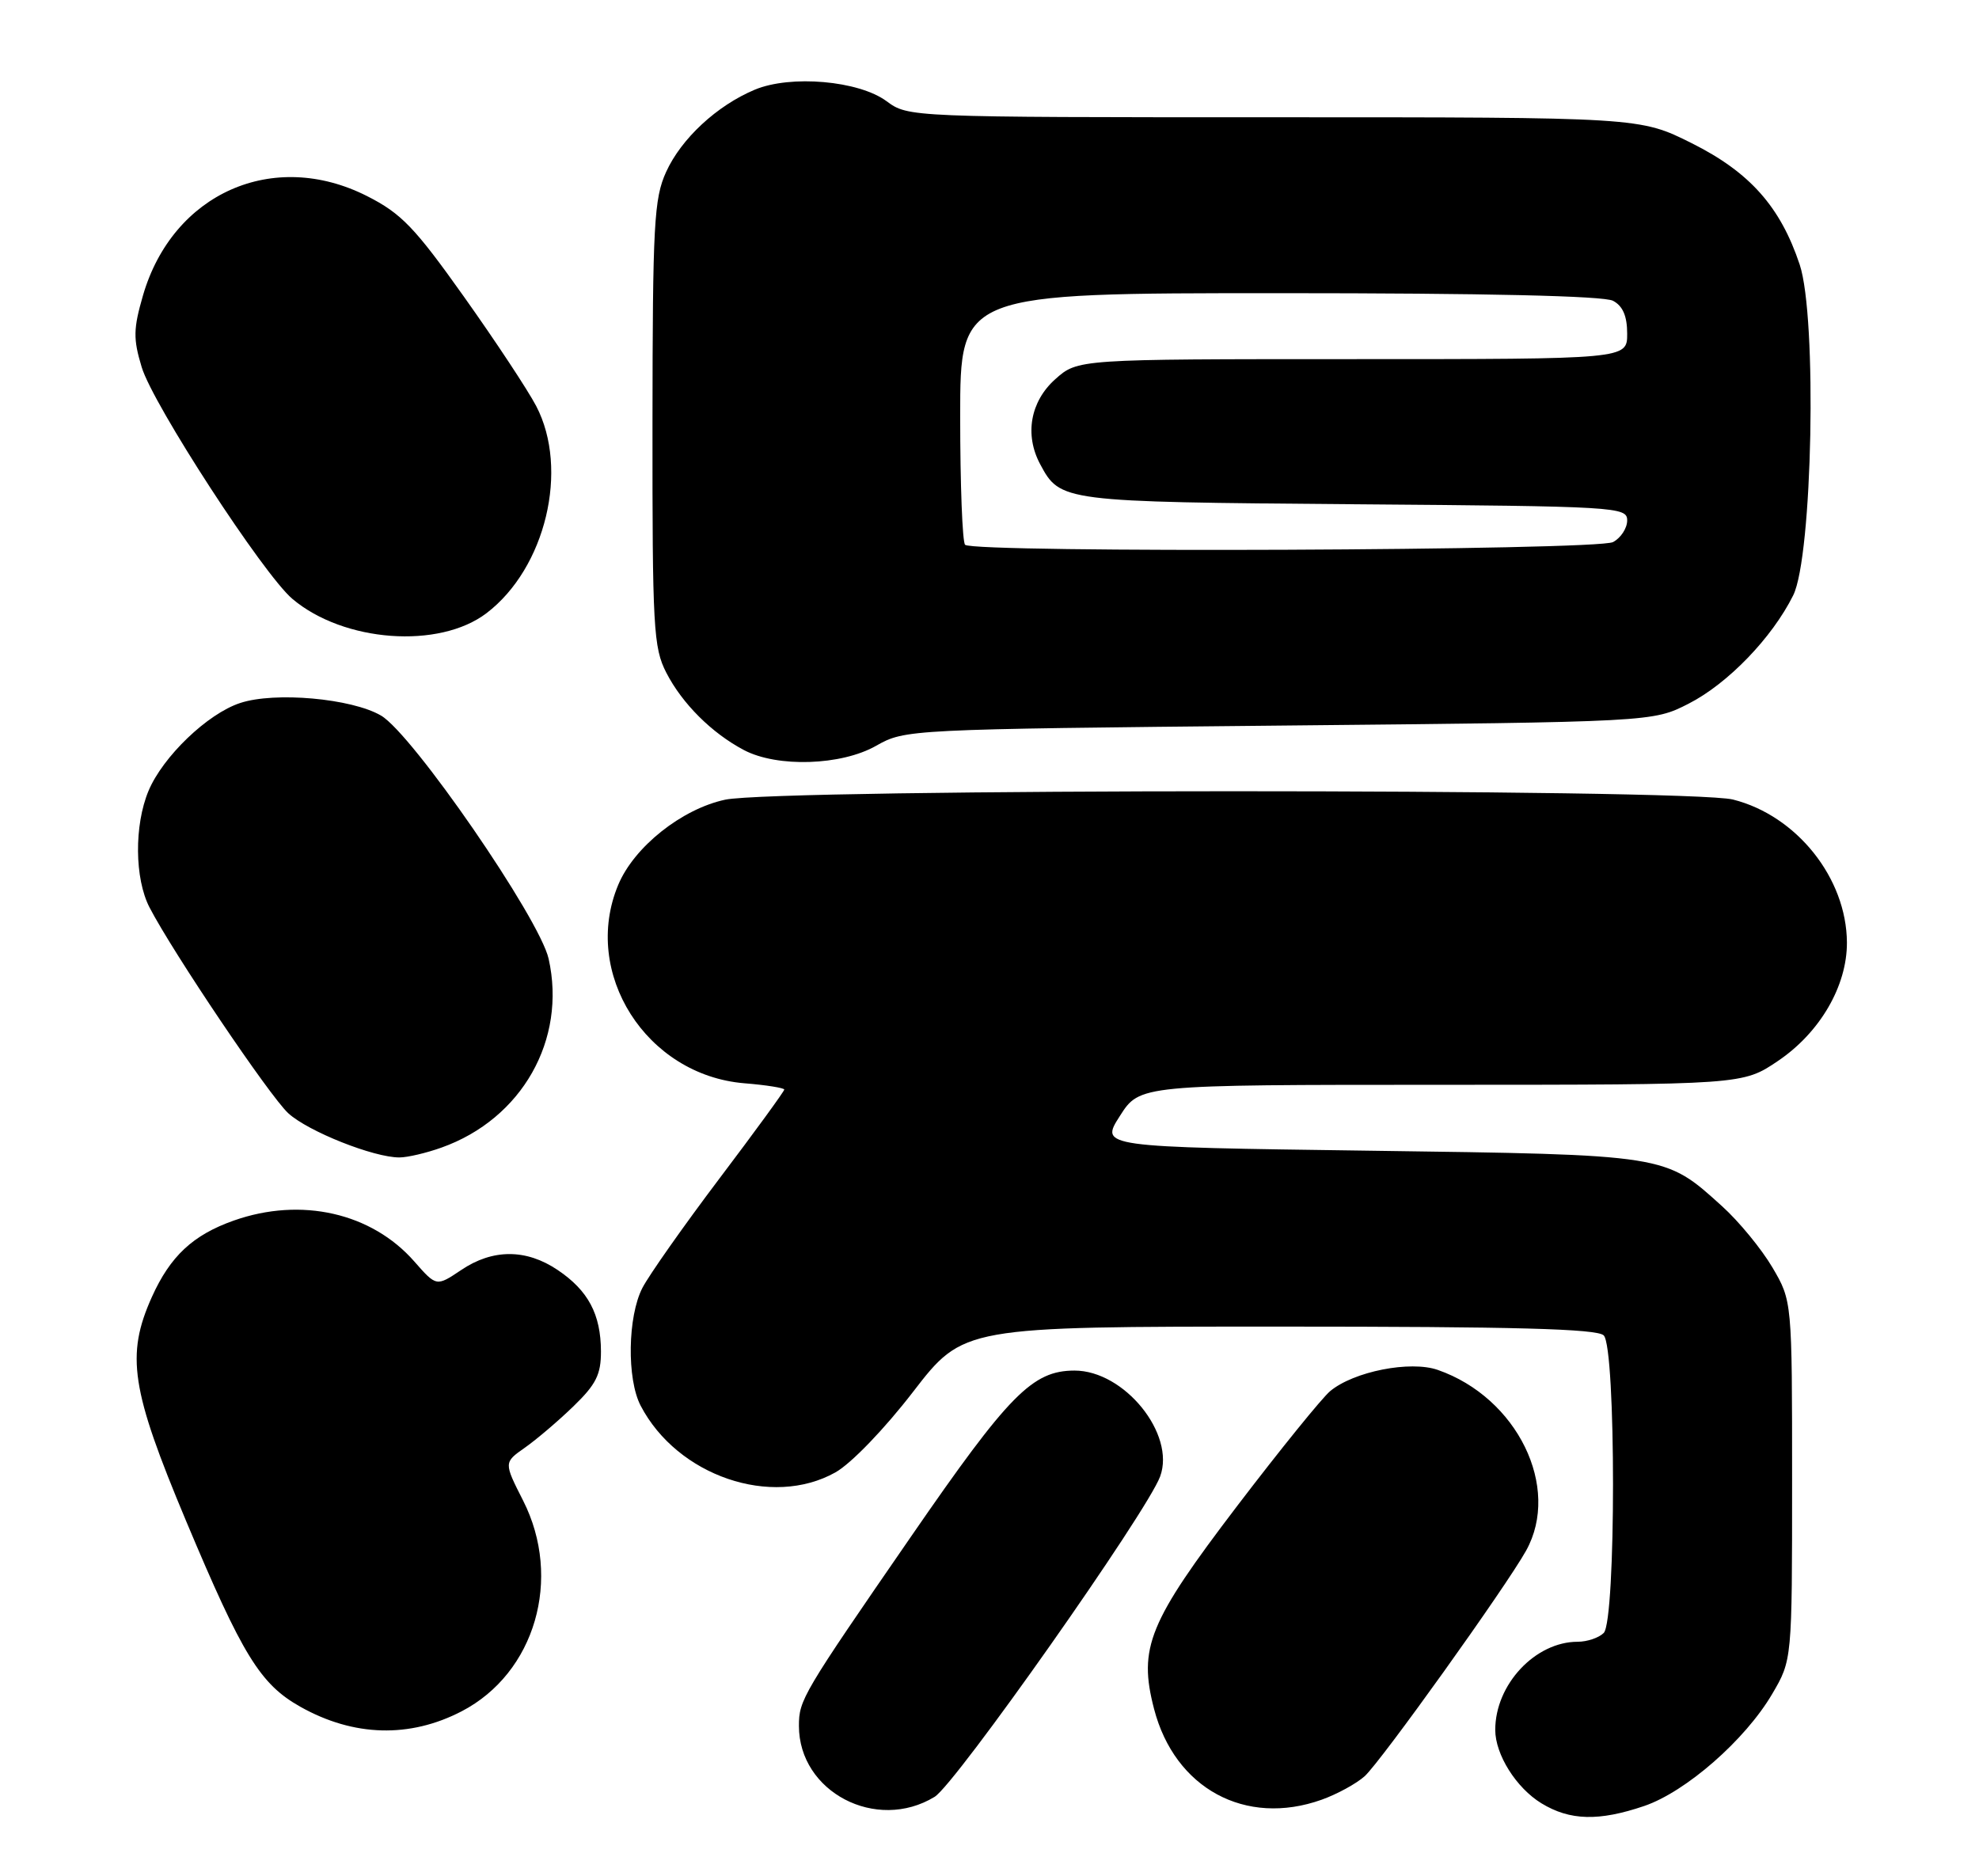 <?xml version="1.0" encoding="UTF-8" standalone="no"?>
<!DOCTYPE svg PUBLIC "-//W3C//DTD SVG 1.1//EN" "http://www.w3.org/Graphics/SVG/1.1/DTD/svg11.dtd" >
<svg xmlns="http://www.w3.org/2000/svg" xmlns:xlink="http://www.w3.org/1999/xlink" version="1.1" viewBox="0 0 270 256">
 <g >
 <path fill="currentColor"
d=" M 224.32 246.41 C 230.01 244.47 238.10 237.40 241.78 231.13 C 244.50 226.50 244.50 226.50 244.50 202.00 C 244.50 177.50 244.50 177.50 241.81 172.92 C 240.32 170.40 237.24 166.64 234.94 164.57 C 227.10 157.48 227.59 157.56 186.79 157.00 C 150.07 156.50 150.07 156.50 152.79 152.26 C 155.50 148.01 155.50 148.01 196.64 148.01 C 237.77 148.00 237.77 148.00 242.58 144.75 C 248.31 140.88 252.01 134.51 251.98 128.59 C 251.93 119.81 245.13 111.28 236.44 109.09 C 230.39 107.57 106.04 107.58 98.93 109.11 C 93.01 110.38 86.51 115.55 84.35 120.72 C 79.31 132.75 88.16 146.69 101.55 147.80 C 104.55 148.04 107.00 148.44 107.00 148.66 C 107.00 148.89 103.02 154.36 98.15 160.80 C 93.28 167.25 88.56 173.96 87.65 175.71 C 85.63 179.62 85.50 188.15 87.41 191.80 C 92.41 201.38 105.28 205.78 113.98 200.89 C 116.12 199.69 120.67 194.97 124.58 189.89 C 131.44 181.00 131.44 181.00 174.52 181.00 C 206.69 181.00 217.90 181.30 218.80 182.20 C 220.49 183.89 220.49 221.11 218.80 222.80 C 218.14 223.46 216.54 224.00 215.25 224.00 C 209.46 224.00 204.00 229.83 204.00 236.02 C 204.00 239.39 206.86 243.94 210.30 246.04 C 214.19 248.41 218.13 248.51 224.32 246.41 Z  M 127.51 245.16 C 130.37 243.42 156.50 206.29 158.28 201.45 C 160.41 195.66 153.40 187.00 146.60 187.00 C 140.86 187.01 137.68 190.23 124.30 209.64 C 109.45 231.17 109.00 231.93 109.00 235.48 C 109.00 244.49 119.55 250.01 127.51 245.16 Z  M 180.32 245.55 C 182.42 244.80 185.05 243.36 186.18 242.35 C 188.41 240.33 205.45 216.52 208.21 211.57 C 213.00 202.95 207.01 190.69 196.16 186.91 C 192.41 185.60 184.69 187.12 181.47 189.81 C 180.36 190.74 174.64 197.80 168.77 205.50 C 156.71 221.34 155.28 224.81 157.45 233.16 C 160.27 244.02 169.93 249.26 180.32 245.55 Z  M 63.00 233.48 C 73.01 228.27 76.76 215.38 71.37 204.74 C 68.73 199.54 68.73 199.54 71.61 197.52 C 73.19 196.41 76.18 193.87 78.24 191.87 C 81.32 188.89 82.00 187.54 81.99 184.37 C 81.97 179.31 80.25 176.08 76.09 173.28 C 71.79 170.38 67.22 170.38 62.92 173.28 C 59.54 175.55 59.54 175.55 56.53 172.12 C 50.70 165.47 41.09 163.29 31.90 166.53 C 26.32 168.50 23.23 171.39 20.72 176.96 C 17.15 184.91 17.87 189.59 25.38 207.50 C 33.10 225.89 35.50 229.79 40.98 232.87 C 48.25 236.96 55.91 237.17 63.00 233.48 Z  M 60.25 156.57 C 71.21 152.66 77.33 141.86 74.85 130.81 C 73.61 125.30 56.26 100.12 51.98 97.63 C 47.98 95.29 37.48 94.35 32.76 95.92 C 28.31 97.38 22.22 103.23 20.26 107.91 C 18.30 112.61 18.36 119.87 20.40 123.81 C 23.60 129.99 36.78 149.54 39.33 151.89 C 42.03 154.37 51.01 157.94 54.50 157.92 C 55.60 157.92 58.19 157.31 60.25 156.57 Z  M 119.54 101.75 C 123.47 99.52 123.90 99.50 174.50 99.00 C 225.50 98.50 225.50 98.50 230.38 96.01 C 235.73 93.28 241.77 87.02 244.65 81.23 C 247.29 75.92 247.93 43.31 245.54 36.11 C 242.91 28.21 238.73 23.50 230.81 19.54 C 223.73 16.00 223.73 16.00 173.83 16.00 C 124.07 16.00 123.91 15.99 120.96 13.81 C 117.16 11.00 107.87 10.19 102.97 12.24 C 97.80 14.41 92.95 18.91 90.88 23.46 C 89.23 27.09 89.04 30.57 89.02 57.79 C 89.00 85.66 89.15 88.38 90.91 91.79 C 93.08 96.01 97.12 100.03 101.50 102.34 C 106.06 104.74 114.78 104.46 119.54 101.75 Z  M 66.39 83.65 C 74.44 77.51 77.67 64.05 73.16 55.41 C 72.04 53.26 67.61 46.55 63.31 40.50 C 56.57 31.01 54.75 29.12 50.07 26.75 C 37.29 20.28 23.57 26.36 19.51 40.30 C 18.19 44.86 18.16 46.22 19.33 50.09 C 20.86 55.19 35.93 78.36 39.89 81.71 C 46.89 87.63 59.92 88.59 66.39 83.65 Z  M 131.67 74.33 C 131.30 73.97 131.00 66.09 131.00 56.83 C 131.00 40.00 131.00 40.00 174.57 40.00 C 202.68 40.00 218.82 40.37 220.07 41.04 C 221.41 41.75 222.00 43.13 222.00 45.54 C 222.00 49.00 222.00 49.00 184.52 49.00 C 147.03 49.00 147.03 49.00 143.96 51.75 C 140.57 54.78 139.76 59.32 141.91 63.33 C 144.65 68.45 144.86 68.48 184.75 68.80 C 220.71 69.08 222.00 69.16 222.00 71.01 C 222.00 72.07 221.13 73.40 220.07 73.96 C 217.91 75.12 132.80 75.47 131.67 74.33 Z "/>
</g>
</svg>